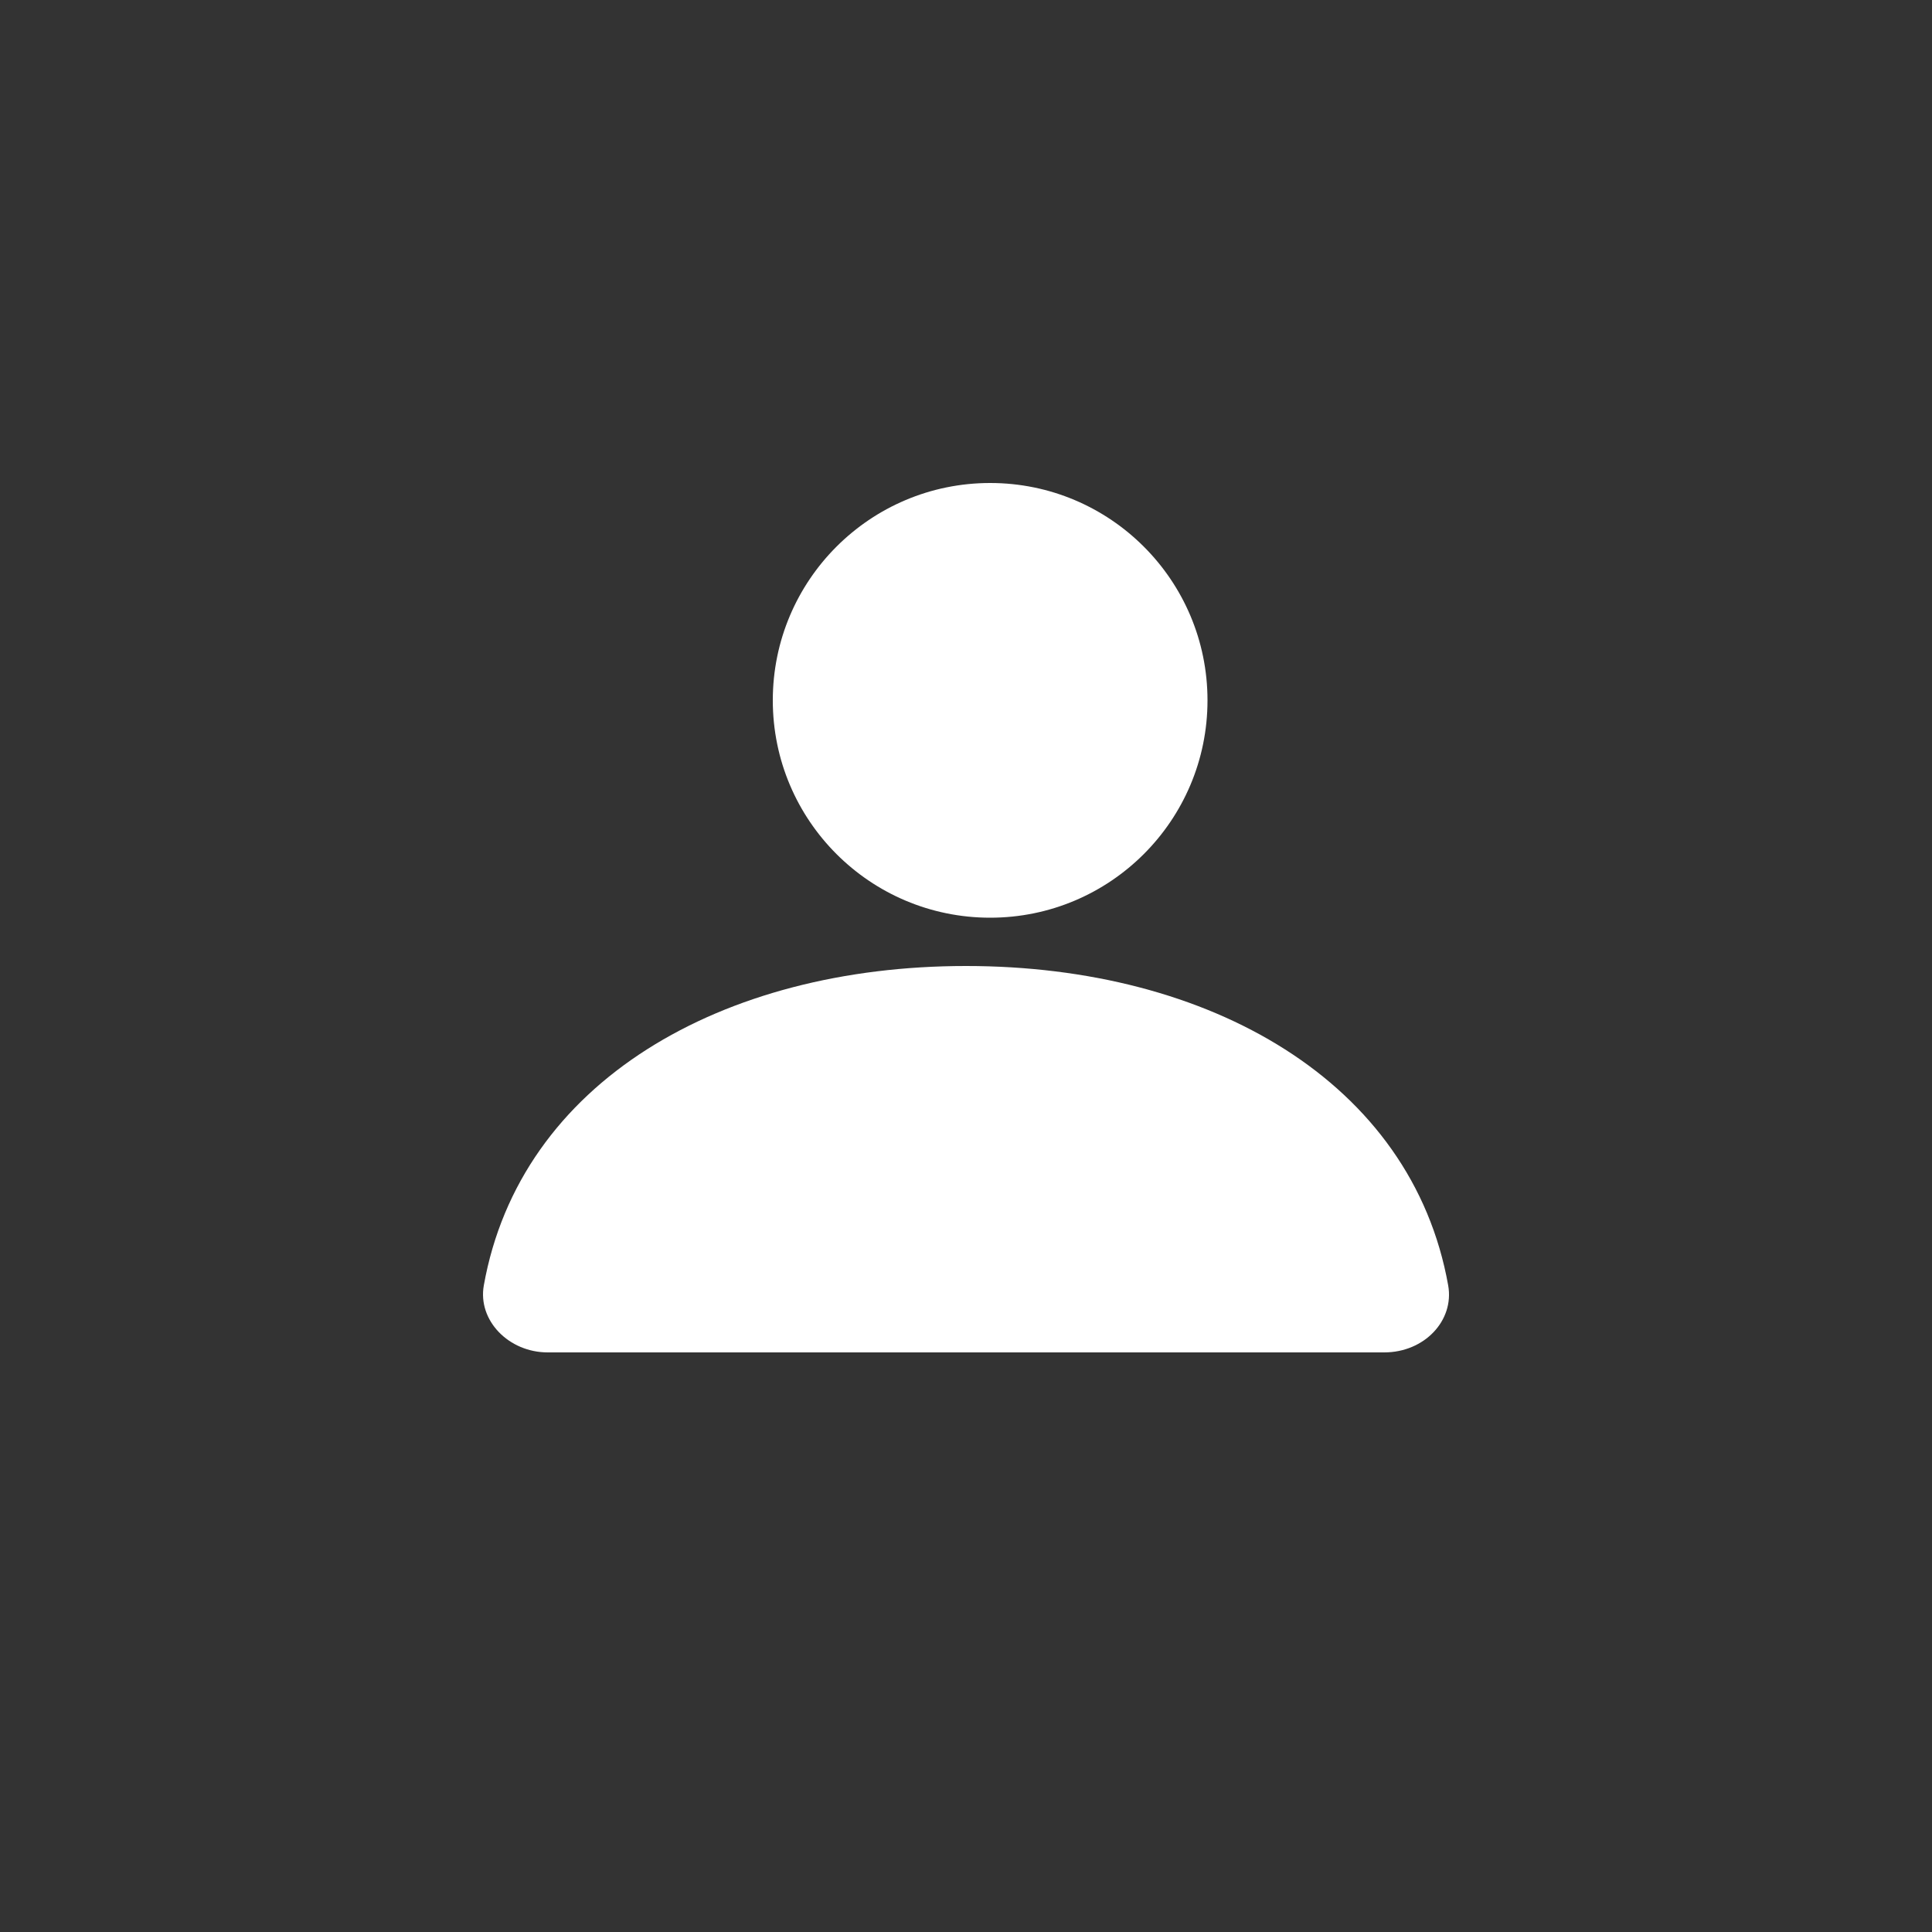<svg width="40" height="40" viewBox="0 0 40 40" fill="none" xmlns="http://www.w3.org/2000/svg">

<rect x="0" y="0" width="40" height="40" fill="#333333" stroke="none"/>

<path d="M20.5 19C22.985 19 25 16.985 25 14.5C25 12.015 22.985 10 20.5 10C18.015 10 16 12.015 16 14.5C16 16.985 18.015 19 20.5 19Z" fill="white"/>
<path d="M10.017 26.612C9.887 27.341 10.535 28 11.339 28H28.66C29.49 28 30.113 27.341 29.983 26.612C29.231 22.4 25.056 20 20 20C14.943 20 10.769 22.4 10.017 26.612Z" fill="white"/>
</svg>
